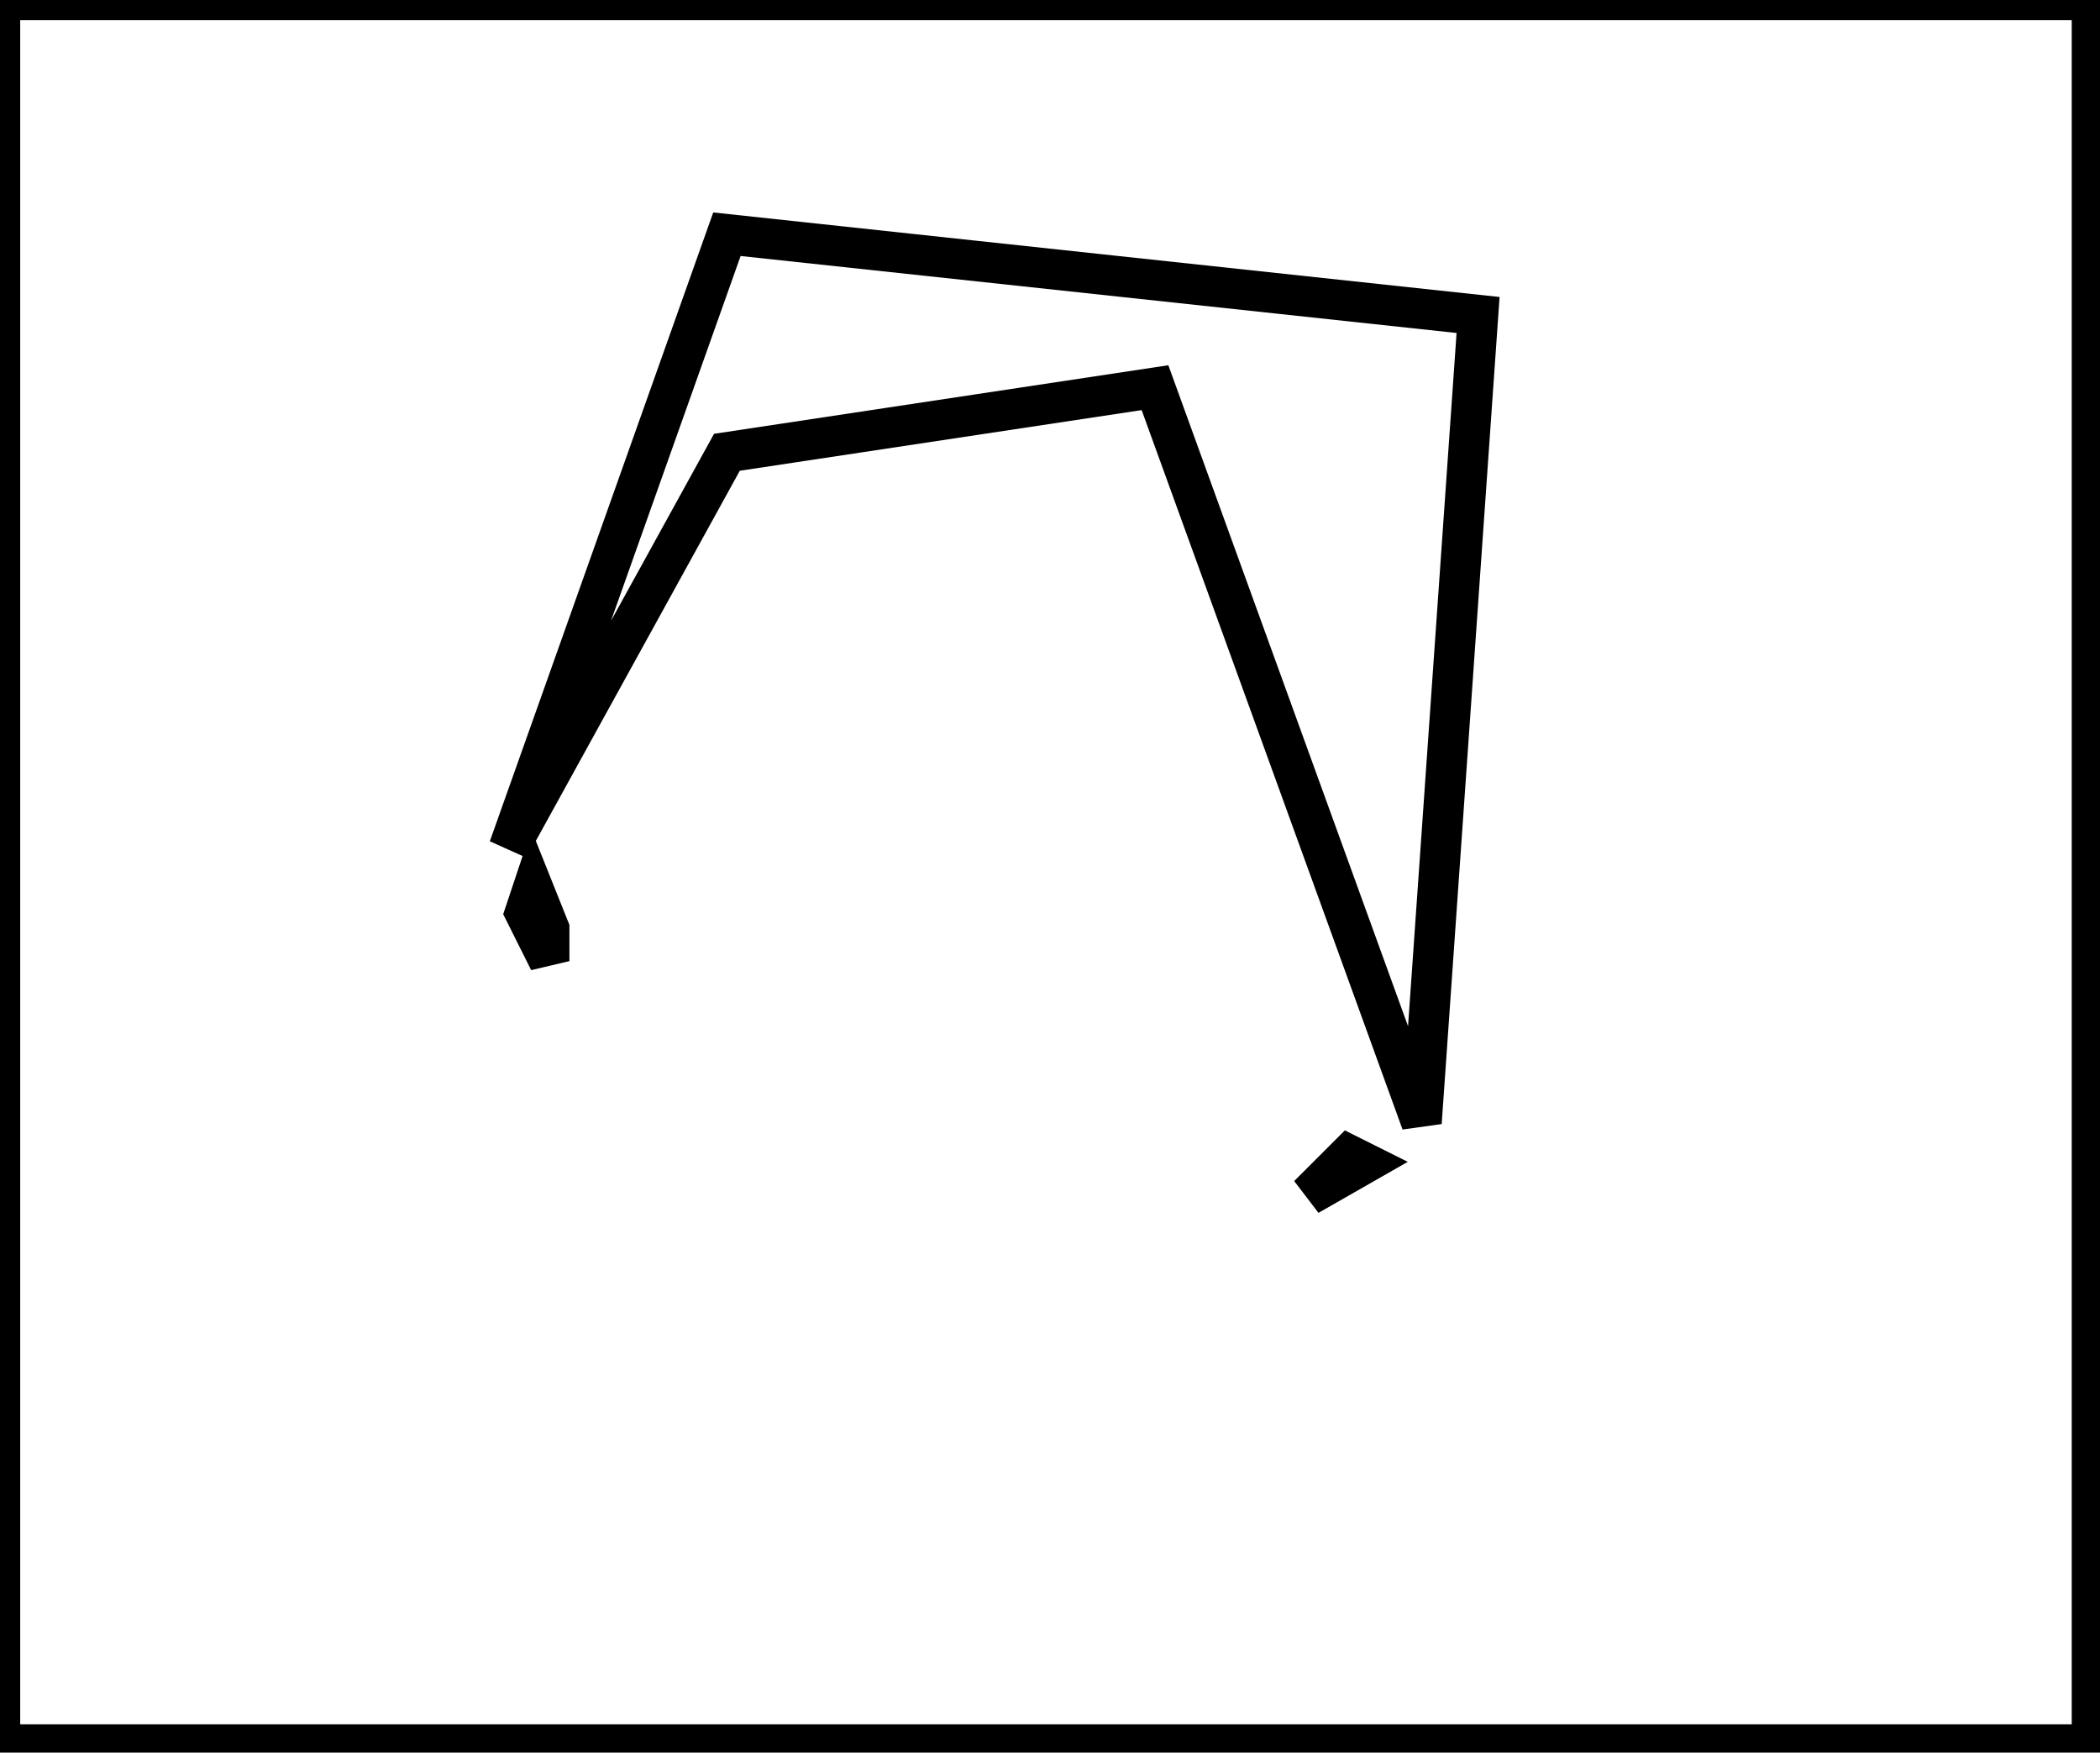 <?xml version="1.0" encoding="utf-8" ?>
<svg baseProfile="full" height="217" version="1.1" width="260" xmlns="http://www.w3.org/2000/svg" xmlns:ev="http://www.w3.org/2001/xml-events" xmlns:xlink="http://www.w3.org/1999/xlink"><defs /><rect fill="white" height="217" width="260" x="0" y="0" /><path d="M 169,144 L 167,143 L 162,148 Z" fill="none" stroke="black" stroke-width="5" /><path d="M 66,110 L 65,113 L 68,119 L 68,115 Z" fill="none" stroke="black" stroke-width="5" /><path d="M 90,29 L 63,105 L 90,56 L 143,48 L 176,139 L 183,39 Z" fill="none" stroke="black" stroke-width="5" /><path d="M 0,0 L 0,216 L 259,216 L 259,0 Z" fill="none" stroke="black" stroke-width="5" /></svg>